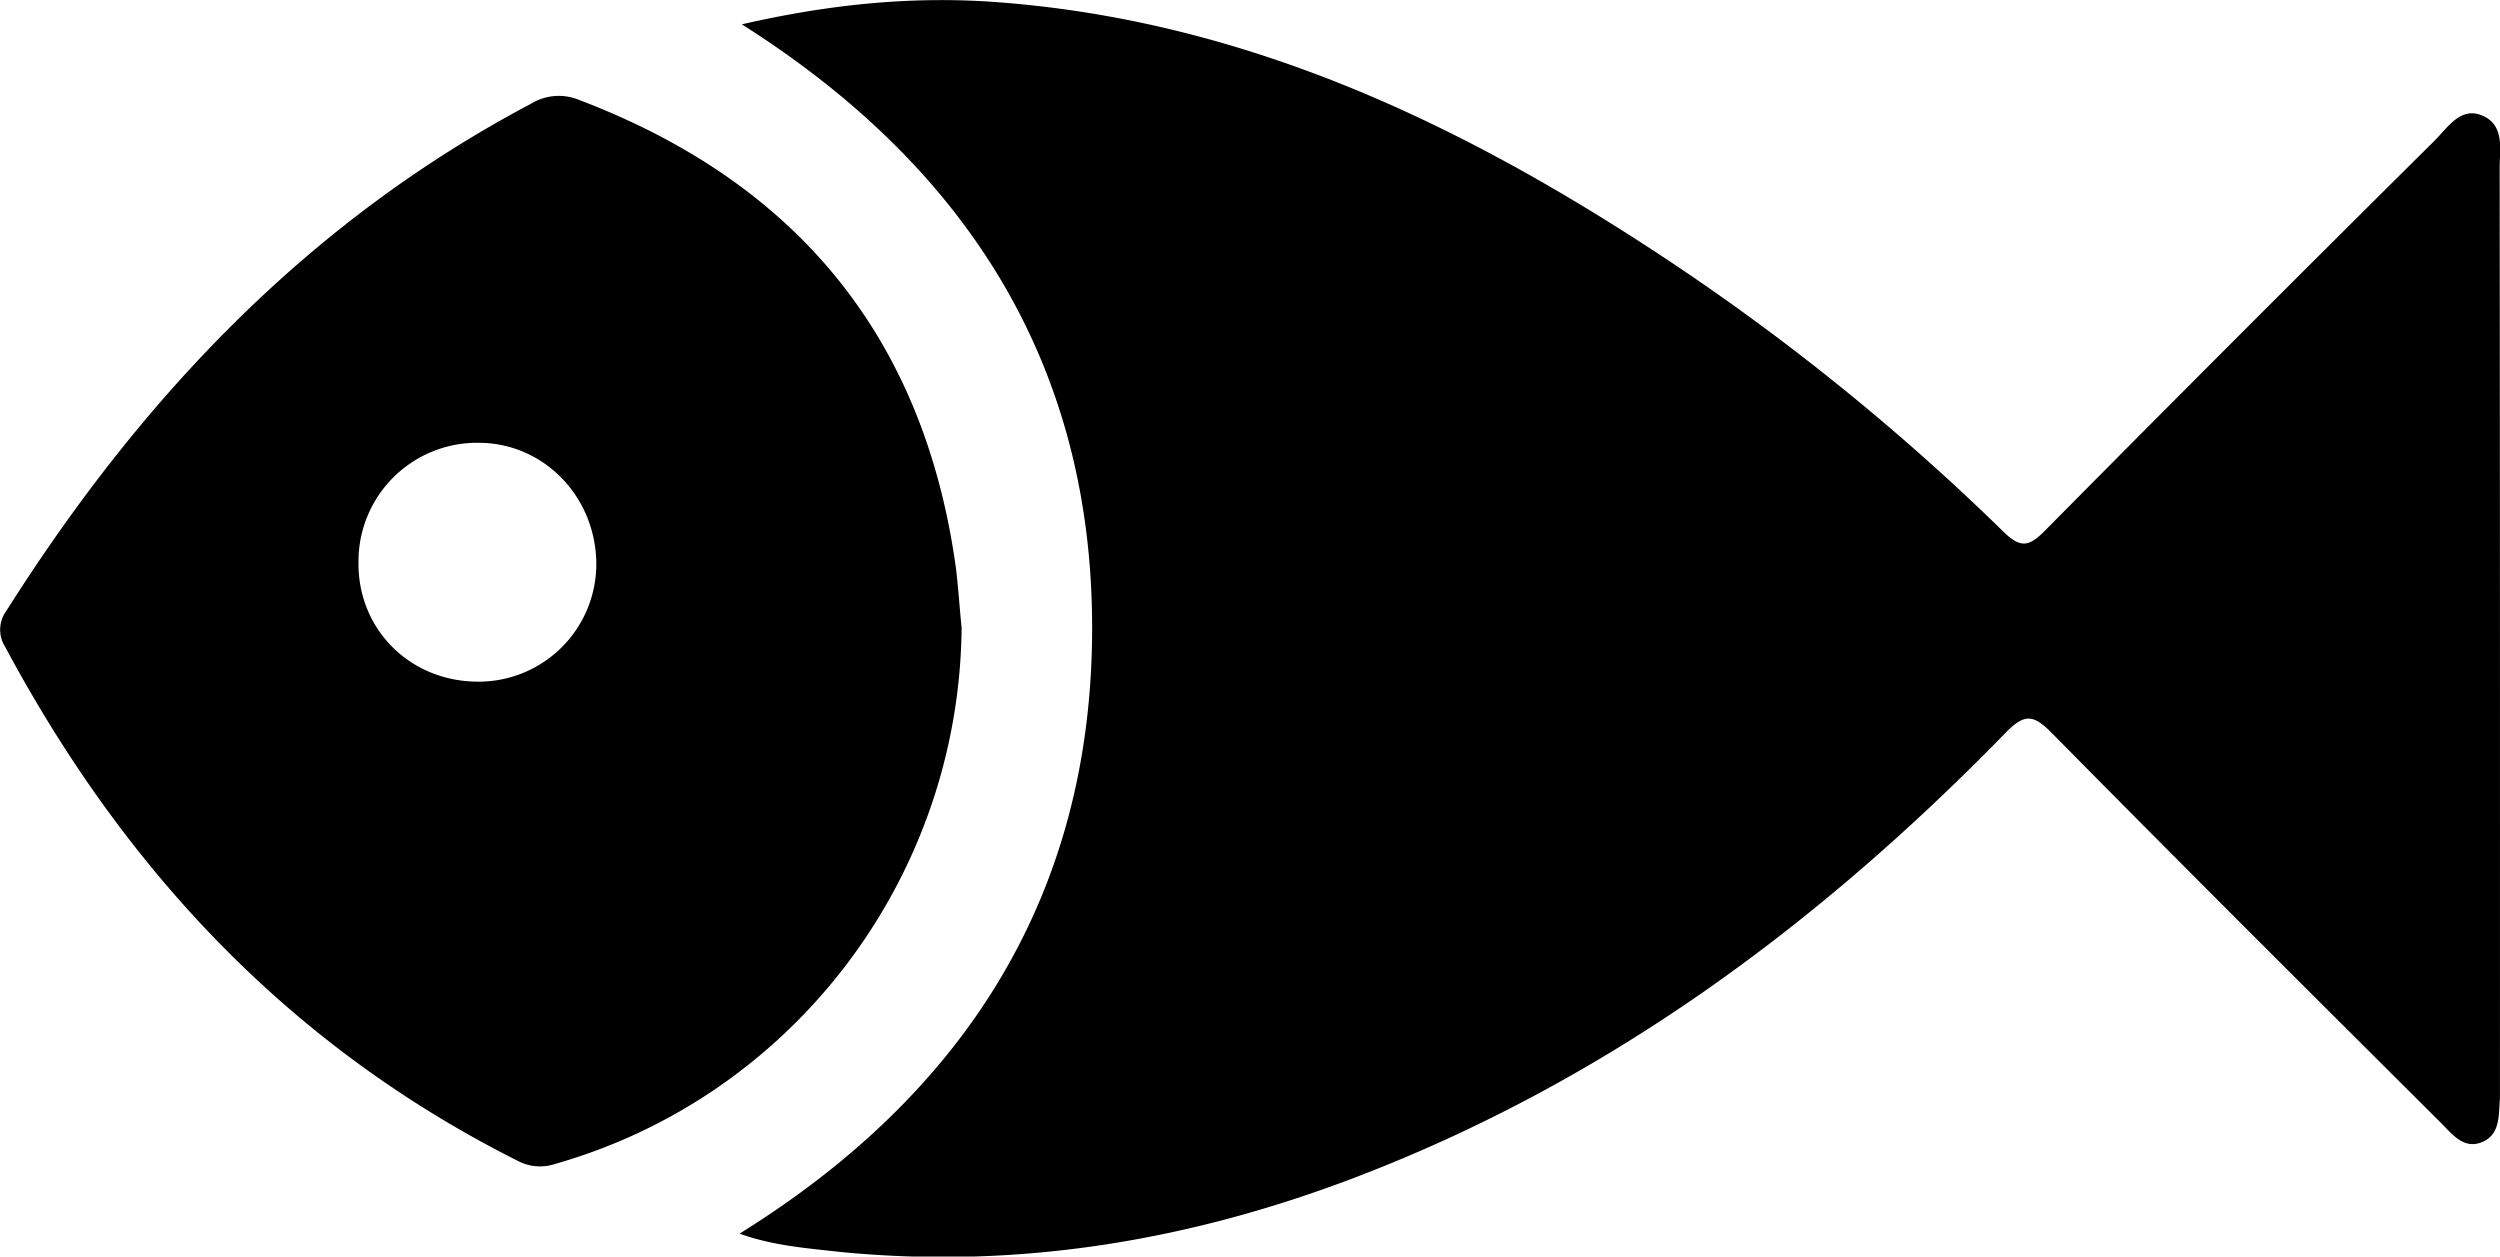 <svg xmlns="http://www.w3.org/2000/svg" viewBox="0 0 443.81 223.06"><g id="Layer_2" data-name="Layer 2"><g id="Layer_1-2" data-name="Layer 1"><g id="djJzky.tif"><path d="M131.29,219c40-24.85,62.42-60,62.59-107S171.82,29.72,131.69,4.32c15.17-3.48,29.65-5,44.43-4,45,3.15,84,21.88,120.8,46.41a408.56,408.56,0,0,1,58.78,47.7c3.09,3,4.57,2.56,7.36-.26Q397.46,59.42,432.17,25c2.37-2.36,4.67-6.18,8.58-4.45s3,5.94,3,9.35q.08,82.08.05,164.15c0,.33,0,.66,0,1-.25,3,.08,6.43-3.28,7.74-3.19,1.25-5.2-1.47-7.15-3.41-23.08-23-46.19-46-69.08-69.21-3.31-3.36-4.88-3.57-8.33,0-32.95,33.8-70.21,61.45-114.61,78.56-29.73,11.46-60.42,16.66-92.28,13.51C143.23,221.58,137.29,221.16,131.29,219Z" transform="translate(0 0)"/><path d="M170.71,111.46c-.43,44.3-29.86,83.14-72.18,95.17a8.42,8.42,0,0,1-6.61-.55c-40.48-20.31-69.83-51.7-91-91.24a5.66,5.66,0,0,1,.23-6.43c23.75-37.54,53.4-69,93.13-90a9.41,9.41,0,0,1,8.45-.7c38.65,14.68,61.38,42.13,67,83.35C170.13,104.51,170.36,108,170.71,111.46ZM63.64,99.87c-.12,11.83,9.11,21.07,21.1,21.14a20.9,20.9,0,0,0,21.12-20.66c.07-11.94-9.11-21.6-20.64-21.74A21.06,21.06,0,0,0,63.64,99.87Z" transform="translate(0 0)"/></g></g></g></svg>